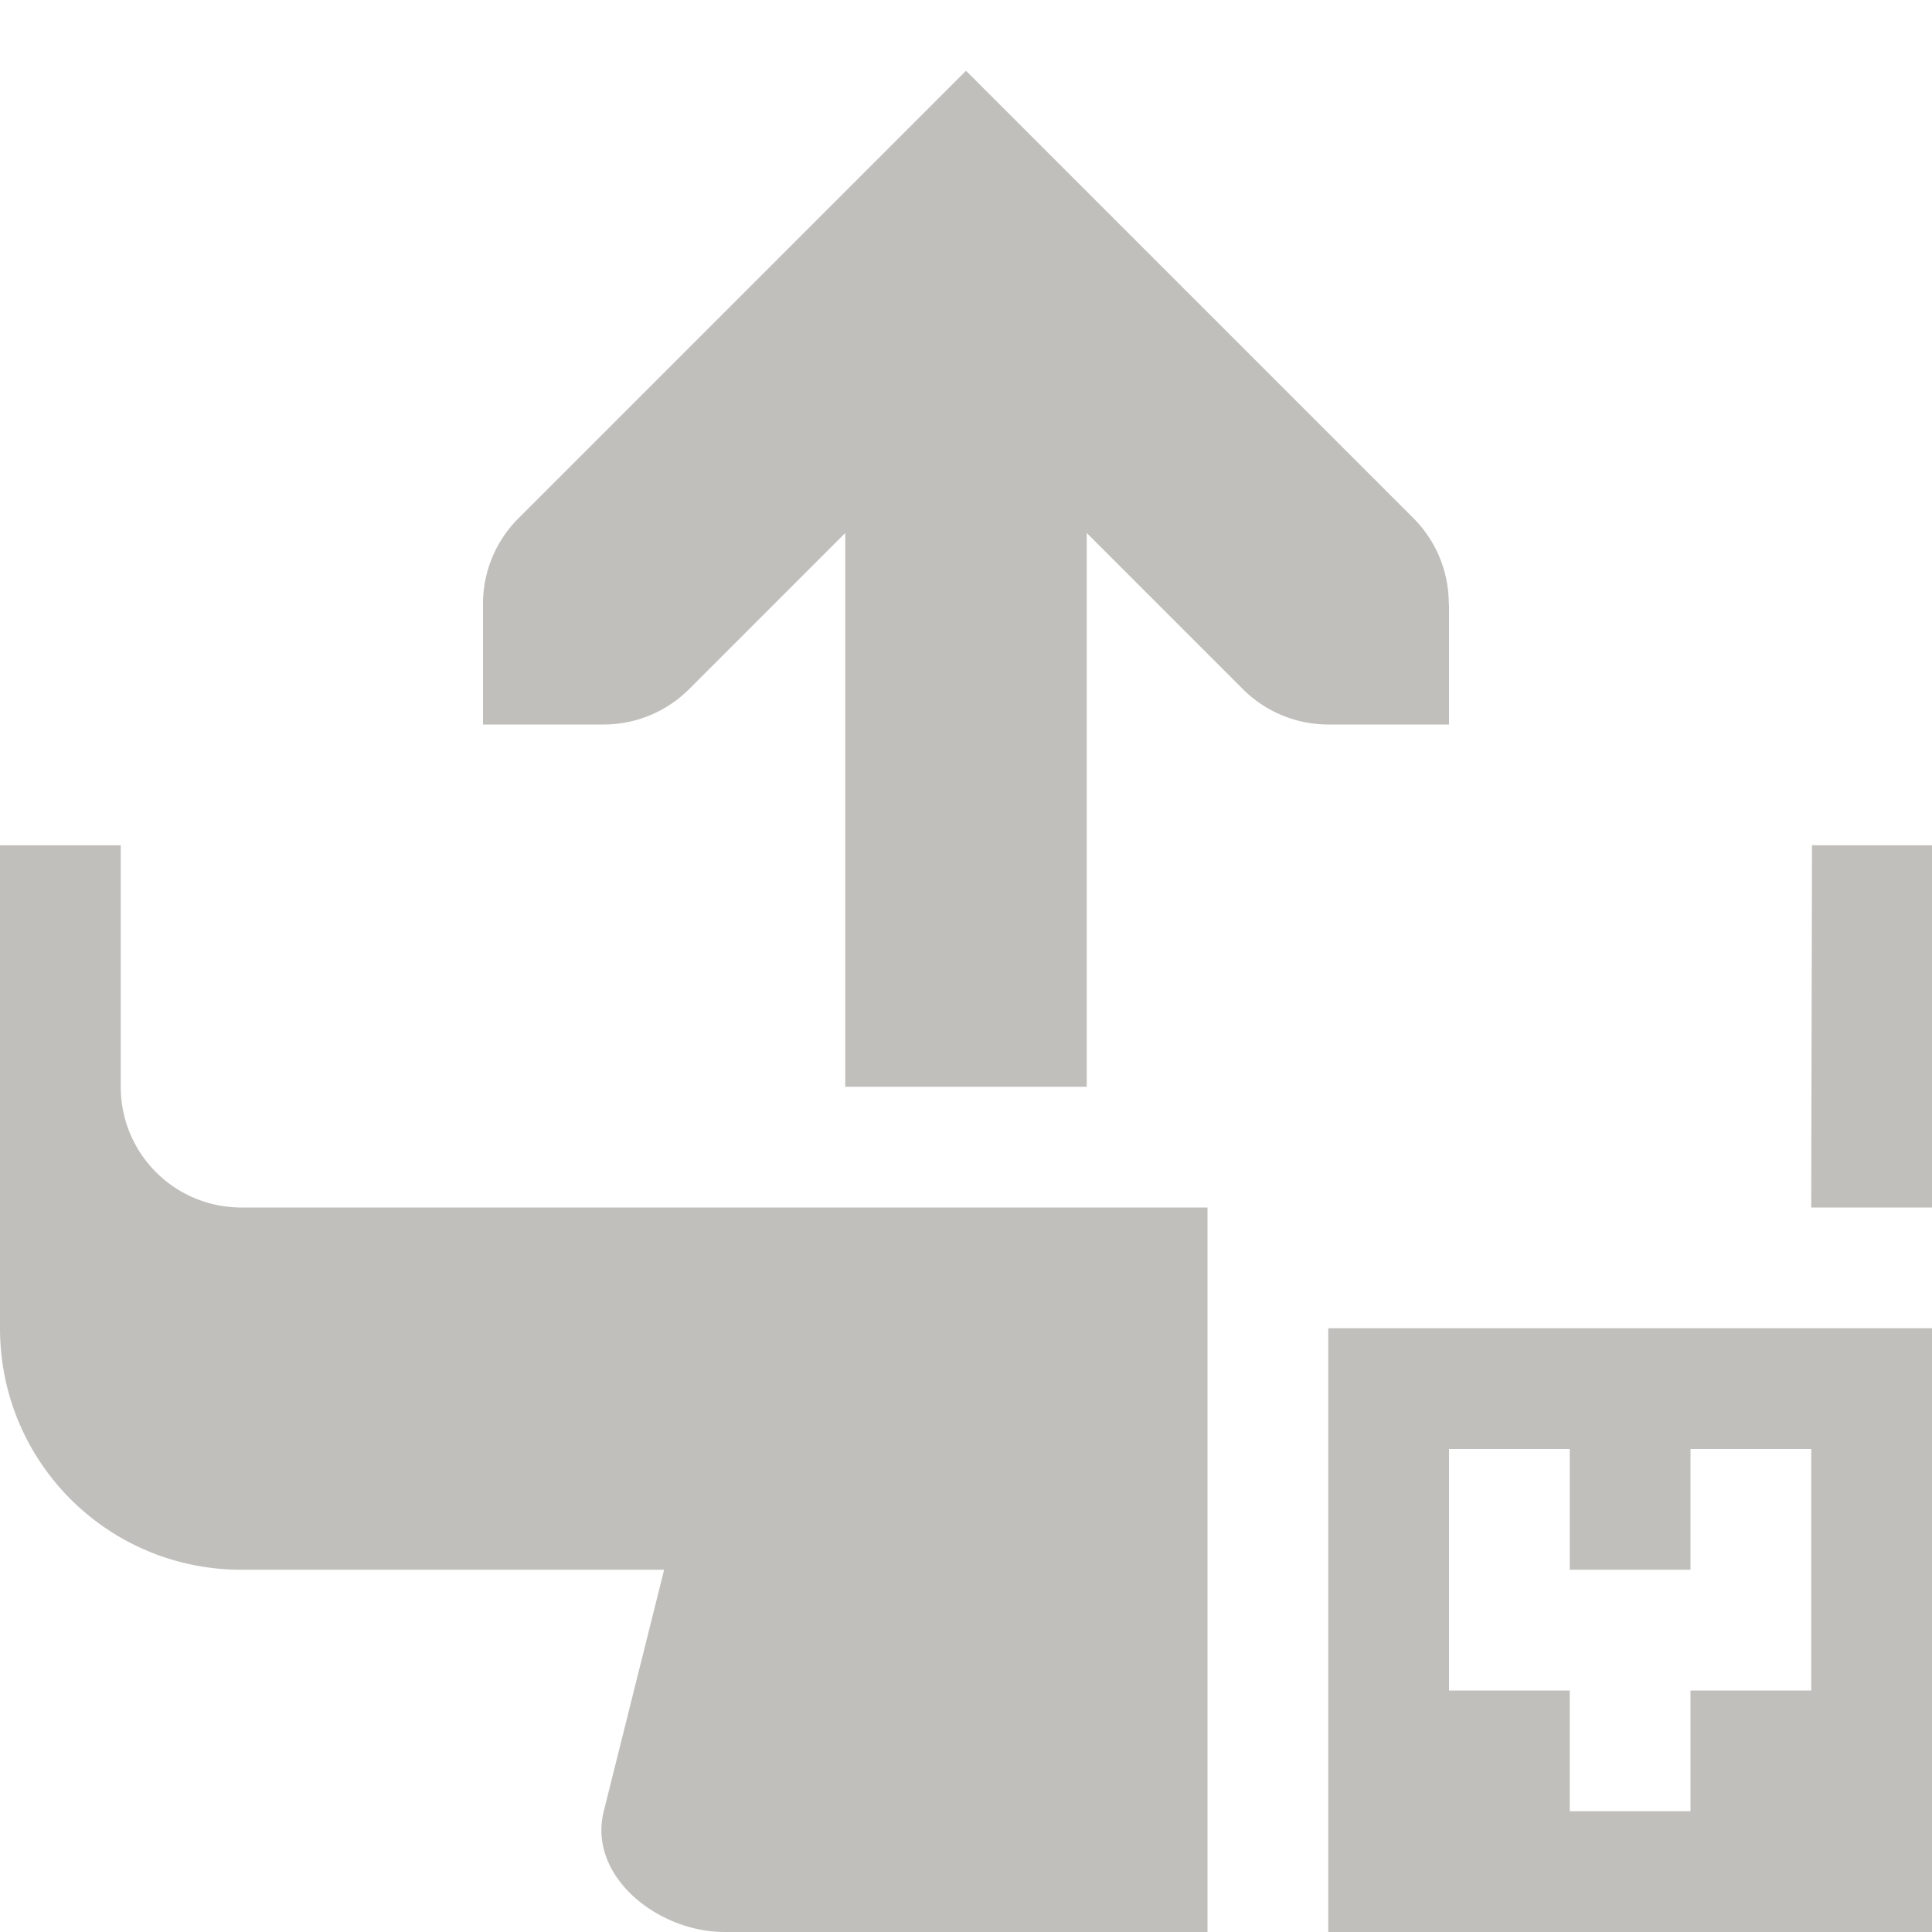 <?xml version="1.0" encoding="UTF-8"?>
<svg width="16" height="16" version="1.1" xmlns="http://www.w3.org/2000/svg">
 <path d="m8 0.586-3.707 3.707a1 1 0 0 0-0.293 0.707v1h1a1 1 0 0 0 0.707-0.293l1.293-1.293v4.586h2v-4.586l1.293 1.293a1 1 0 0 0 0.707 0.293h1v-1h-0.002a1 1 0 0 0-0.291-0.707l-3.707-3.707zm-8 6.414v4c0 1.108 0.892 2 2 2h3.5l-0.5 2c-0.134 0.537 0.446 1 1 1h4v-3-2-1h-8c-0.554 0-1-0.446-1-1v-2h-1zm15.006 0c-0.002 1.26-0.006 2.517-0.006 3h1v-3h-0.994zm-4.006 4v5h5v-5h-5zm1 1h1v1h1v-1h1v2h-1v1h-1v-1h-1v-2z" fill="#c0bfbc"/>
</svg>
